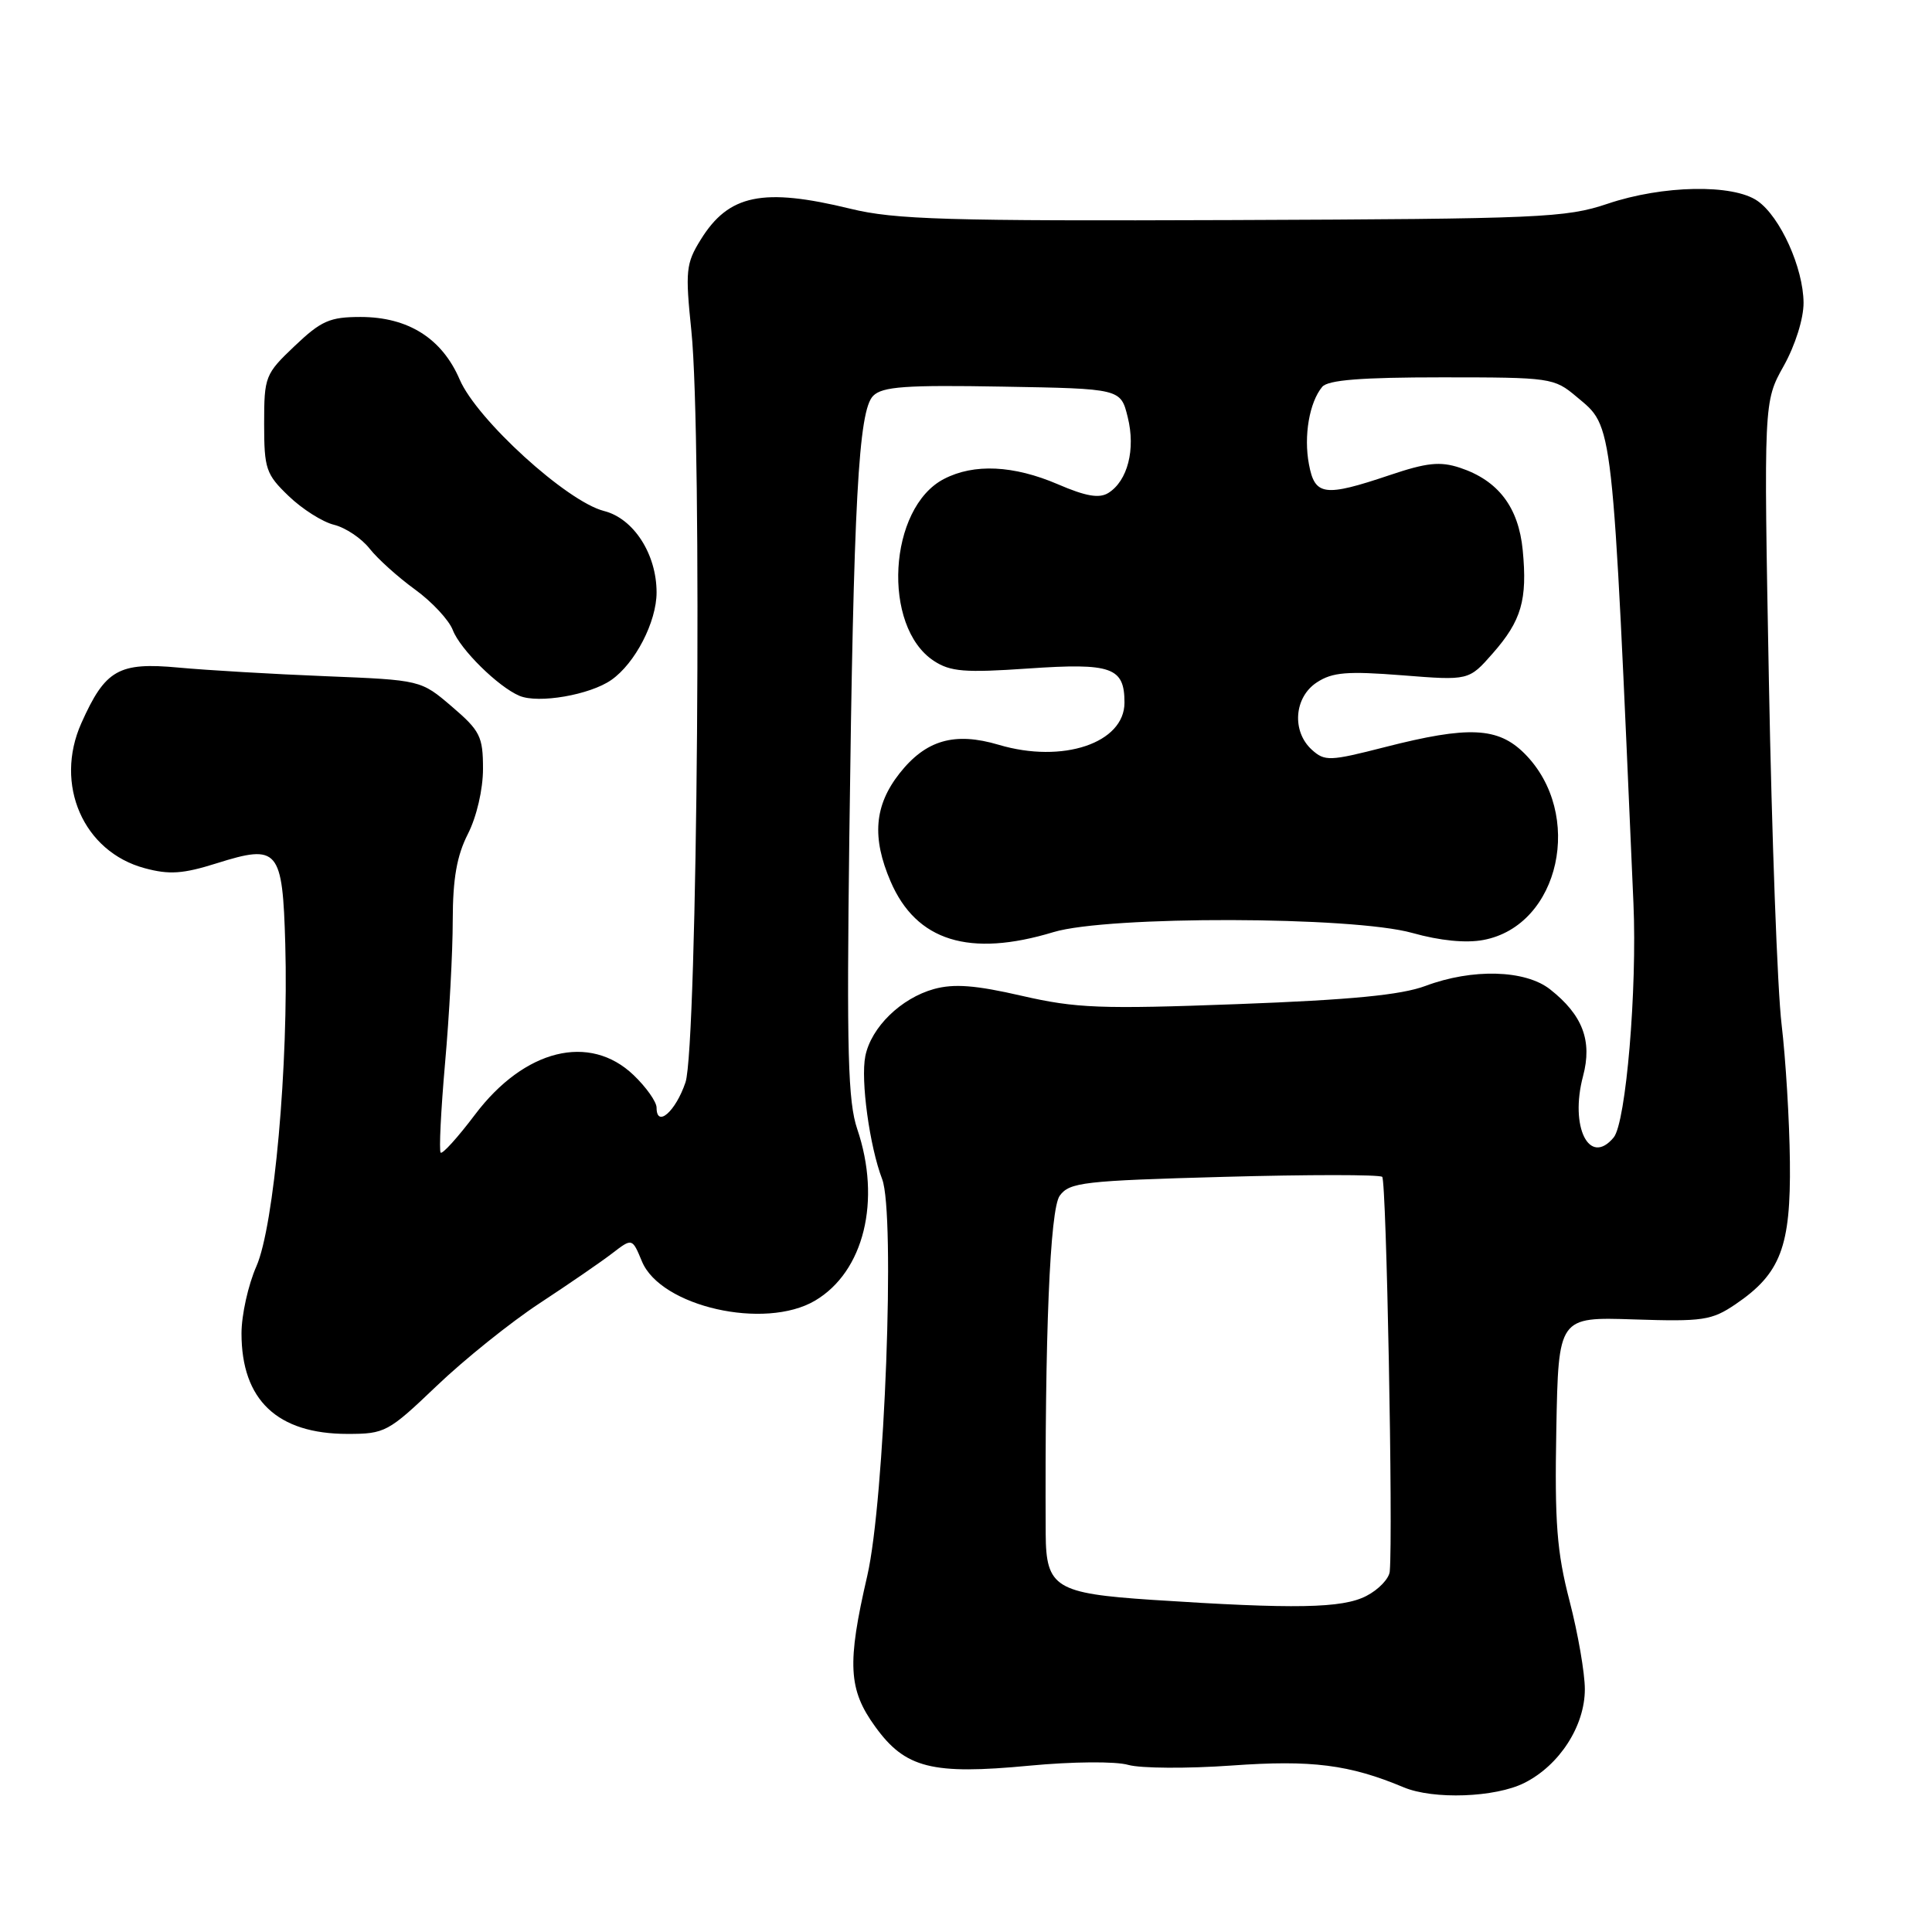 <?xml version="1.0" encoding="UTF-8" standalone="no"?>
<!DOCTYPE svg PUBLIC "-//W3C//DTD SVG 1.1//EN" "http://www.w3.org/Graphics/SVG/1.1/DTD/svg11.dtd" >
<svg xmlns="http://www.w3.org/2000/svg" xmlns:xlink="http://www.w3.org/1999/xlink" version="1.1" viewBox="0 0 256 256">
 <g >
 <path fill="currentColor"
d=" M 201.98 236.25 C 206.64 233.91 210.00 228.70 210.00 223.83 C 210.00 221.69 209.09 216.43 207.97 212.12 C 206.29 205.64 205.99 201.76 206.22 189.40 C 206.50 174.50 206.50 174.50 216.50 174.83 C 225.63 175.13 226.80 174.96 229.95 172.83 C 235.95 168.76 237.30 165.21 237.17 153.91 C 237.11 148.45 236.61 140.28 236.07 135.74 C 235.52 131.21 234.77 110.79 234.39 90.36 C 233.70 53.23 233.70 53.23 236.35 48.49 C 237.88 45.75 238.99 42.22 238.98 40.12 C 238.95 35.50 235.90 28.74 232.89 26.63 C 229.65 24.36 220.32 24.53 213.01 27.00 C 207.48 28.86 204.16 29.00 163.29 29.16 C 125.47 29.30 118.57 29.10 112.69 27.66 C 101.07 24.83 96.55 25.76 92.84 31.77 C 90.89 34.91 90.79 35.90 91.61 43.84 C 93.06 57.90 92.42 138.71 90.83 143.42 C 89.52 147.29 87.00 149.49 87.00 146.77 C 87.00 146.00 85.63 144.06 83.96 142.46 C 78.13 136.88 69.49 139.02 62.95 147.68 C 60.68 150.69 58.63 152.96 58.39 152.73 C 58.16 152.49 58.42 147.17 58.97 140.90 C 59.53 134.63 59.99 126.11 59.99 121.96 C 60.00 116.41 60.53 113.39 62.00 110.50 C 63.16 108.22 64.00 104.60 64.00 101.87 C 64.00 97.59 63.62 96.83 59.88 93.63 C 55.77 90.11 55.77 90.11 43.13 89.60 C 36.18 89.32 27.43 88.81 23.68 88.46 C 15.72 87.72 13.95 88.72 10.78 95.82 C 7.15 103.94 11.04 112.86 19.17 115.04 C 22.42 115.92 24.24 115.80 28.71 114.39 C 36.89 111.82 37.44 112.46 37.80 125.11 C 38.25 141.01 36.32 162.48 33.97 167.80 C 32.89 170.25 32.00 174.24 32.00 176.68 C 32.00 185.51 36.74 190.00 46.05 190.00 C 51.01 190.00 51.44 189.77 57.85 183.65 C 61.51 180.15 67.65 175.22 71.50 172.69 C 75.35 170.16 79.69 167.18 81.14 166.06 C 83.77 164.04 83.77 164.04 85.06 167.14 C 87.54 173.14 101.35 176.27 108.00 172.34 C 114.48 168.51 116.80 159.08 113.59 149.61 C 112.36 145.98 112.18 139.46 112.54 110.87 C 113.10 66.45 113.75 54.39 115.70 52.45 C 116.92 51.22 120.02 51.00 132.85 51.23 C 148.50 51.50 148.50 51.50 149.43 55.28 C 150.49 59.54 149.42 63.72 146.86 65.32 C 145.66 66.07 143.89 65.77 140.18 64.17 C 134.31 61.65 129.06 61.40 125.09 63.46 C 117.70 67.27 116.82 83.03 123.74 87.57 C 125.94 89.01 127.83 89.16 136.25 88.58 C 147.31 87.82 149.00 88.42 149.00 93.10 C 149.00 98.46 140.81 101.21 132.34 98.69 C 126.48 96.95 122.68 98.05 119.19 102.48 C 115.85 106.73 115.50 110.97 118.01 116.80 C 121.41 124.70 128.45 126.89 139.59 123.51 C 146.79 121.33 179.24 121.40 187.14 123.62 C 190.80 124.65 194.25 124.99 196.56 124.55 C 206.70 122.65 209.96 107.81 202.00 99.84 C 198.49 96.34 194.59 96.16 183.49 99.00 C 176.19 100.87 175.54 100.89 173.83 99.35 C 171.14 96.91 171.47 92.39 174.49 90.42 C 176.55 89.07 178.50 88.91 185.80 89.48 C 194.63 90.18 194.63 90.18 197.80 86.57 C 201.60 82.24 202.40 79.50 201.77 72.91 C 201.22 67.20 198.52 63.66 193.45 61.98 C 190.81 61.11 189.06 61.30 184.13 62.96 C 175.48 65.87 174.22 65.70 173.44 61.51 C 172.73 57.77 173.50 53.30 175.20 51.26 C 175.95 50.35 180.39 50.00 191.05 50.00 C 205.49 50.00 205.92 50.06 208.90 52.57 C 213.83 56.72 213.60 54.65 216.44 119.70 C 216.94 131.12 215.45 148.76 213.82 150.72 C 210.60 154.60 207.97 149.33 209.76 142.60 C 211.01 137.91 209.71 134.49 205.39 131.09 C 202.09 128.50 195.10 128.31 188.88 130.64 C 185.67 131.84 179.03 132.49 164.00 133.05 C 145.80 133.73 142.59 133.60 135.39 131.95 C 129.27 130.54 126.42 130.32 123.76 131.05 C 119.38 132.27 115.43 136.12 114.66 139.94 C 114.02 143.13 115.23 151.91 116.89 156.24 C 118.65 160.82 117.22 198.83 114.92 208.79 C 112.22 220.45 112.40 223.87 115.97 228.79 C 119.95 234.30 123.47 235.19 136.41 233.96 C 142.13 233.42 147.83 233.37 149.51 233.86 C 151.16 234.32 157.32 234.36 163.22 233.94 C 173.79 233.18 178.80 233.81 186.00 236.83 C 189.95 238.48 198.13 238.18 201.98 236.25 Z  M 81.00 90.10 C 84.16 87.90 87.00 82.40 87.00 78.50 C 87.00 73.42 83.96 68.70 80.04 67.71 C 75.11 66.46 63.19 55.60 60.91 50.29 C 58.57 44.84 54.09 42.01 47.79 42.00 C 43.70 42.00 42.56 42.50 39.04 45.85 C 35.13 49.56 35.00 49.90 35.00 56.15 C 35.00 62.13 35.24 62.84 38.25 65.73 C 40.04 67.45 42.74 69.17 44.27 69.54 C 45.79 69.92 47.90 71.33 48.97 72.69 C 50.03 74.04 52.74 76.48 54.99 78.11 C 57.24 79.74 59.49 82.16 60.00 83.49 C 60.97 86.04 66.01 91.01 68.83 92.20 C 71.34 93.26 78.17 92.08 81.00 90.10 Z  M 152.67 211.99 C 139.88 211.14 138.60 210.35 138.56 203.26 C 138.43 176.95 139.12 160.22 140.42 158.44 C 141.71 156.66 143.56 156.45 162.17 155.94 C 173.35 155.63 182.79 155.63 183.15 155.94 C 183.71 156.41 184.60 203.16 184.15 208.22 C 184.07 209.17 182.67 210.64 181.05 211.47 C 177.87 213.12 171.59 213.23 152.67 211.99 Z "/>
</g>
</svg>